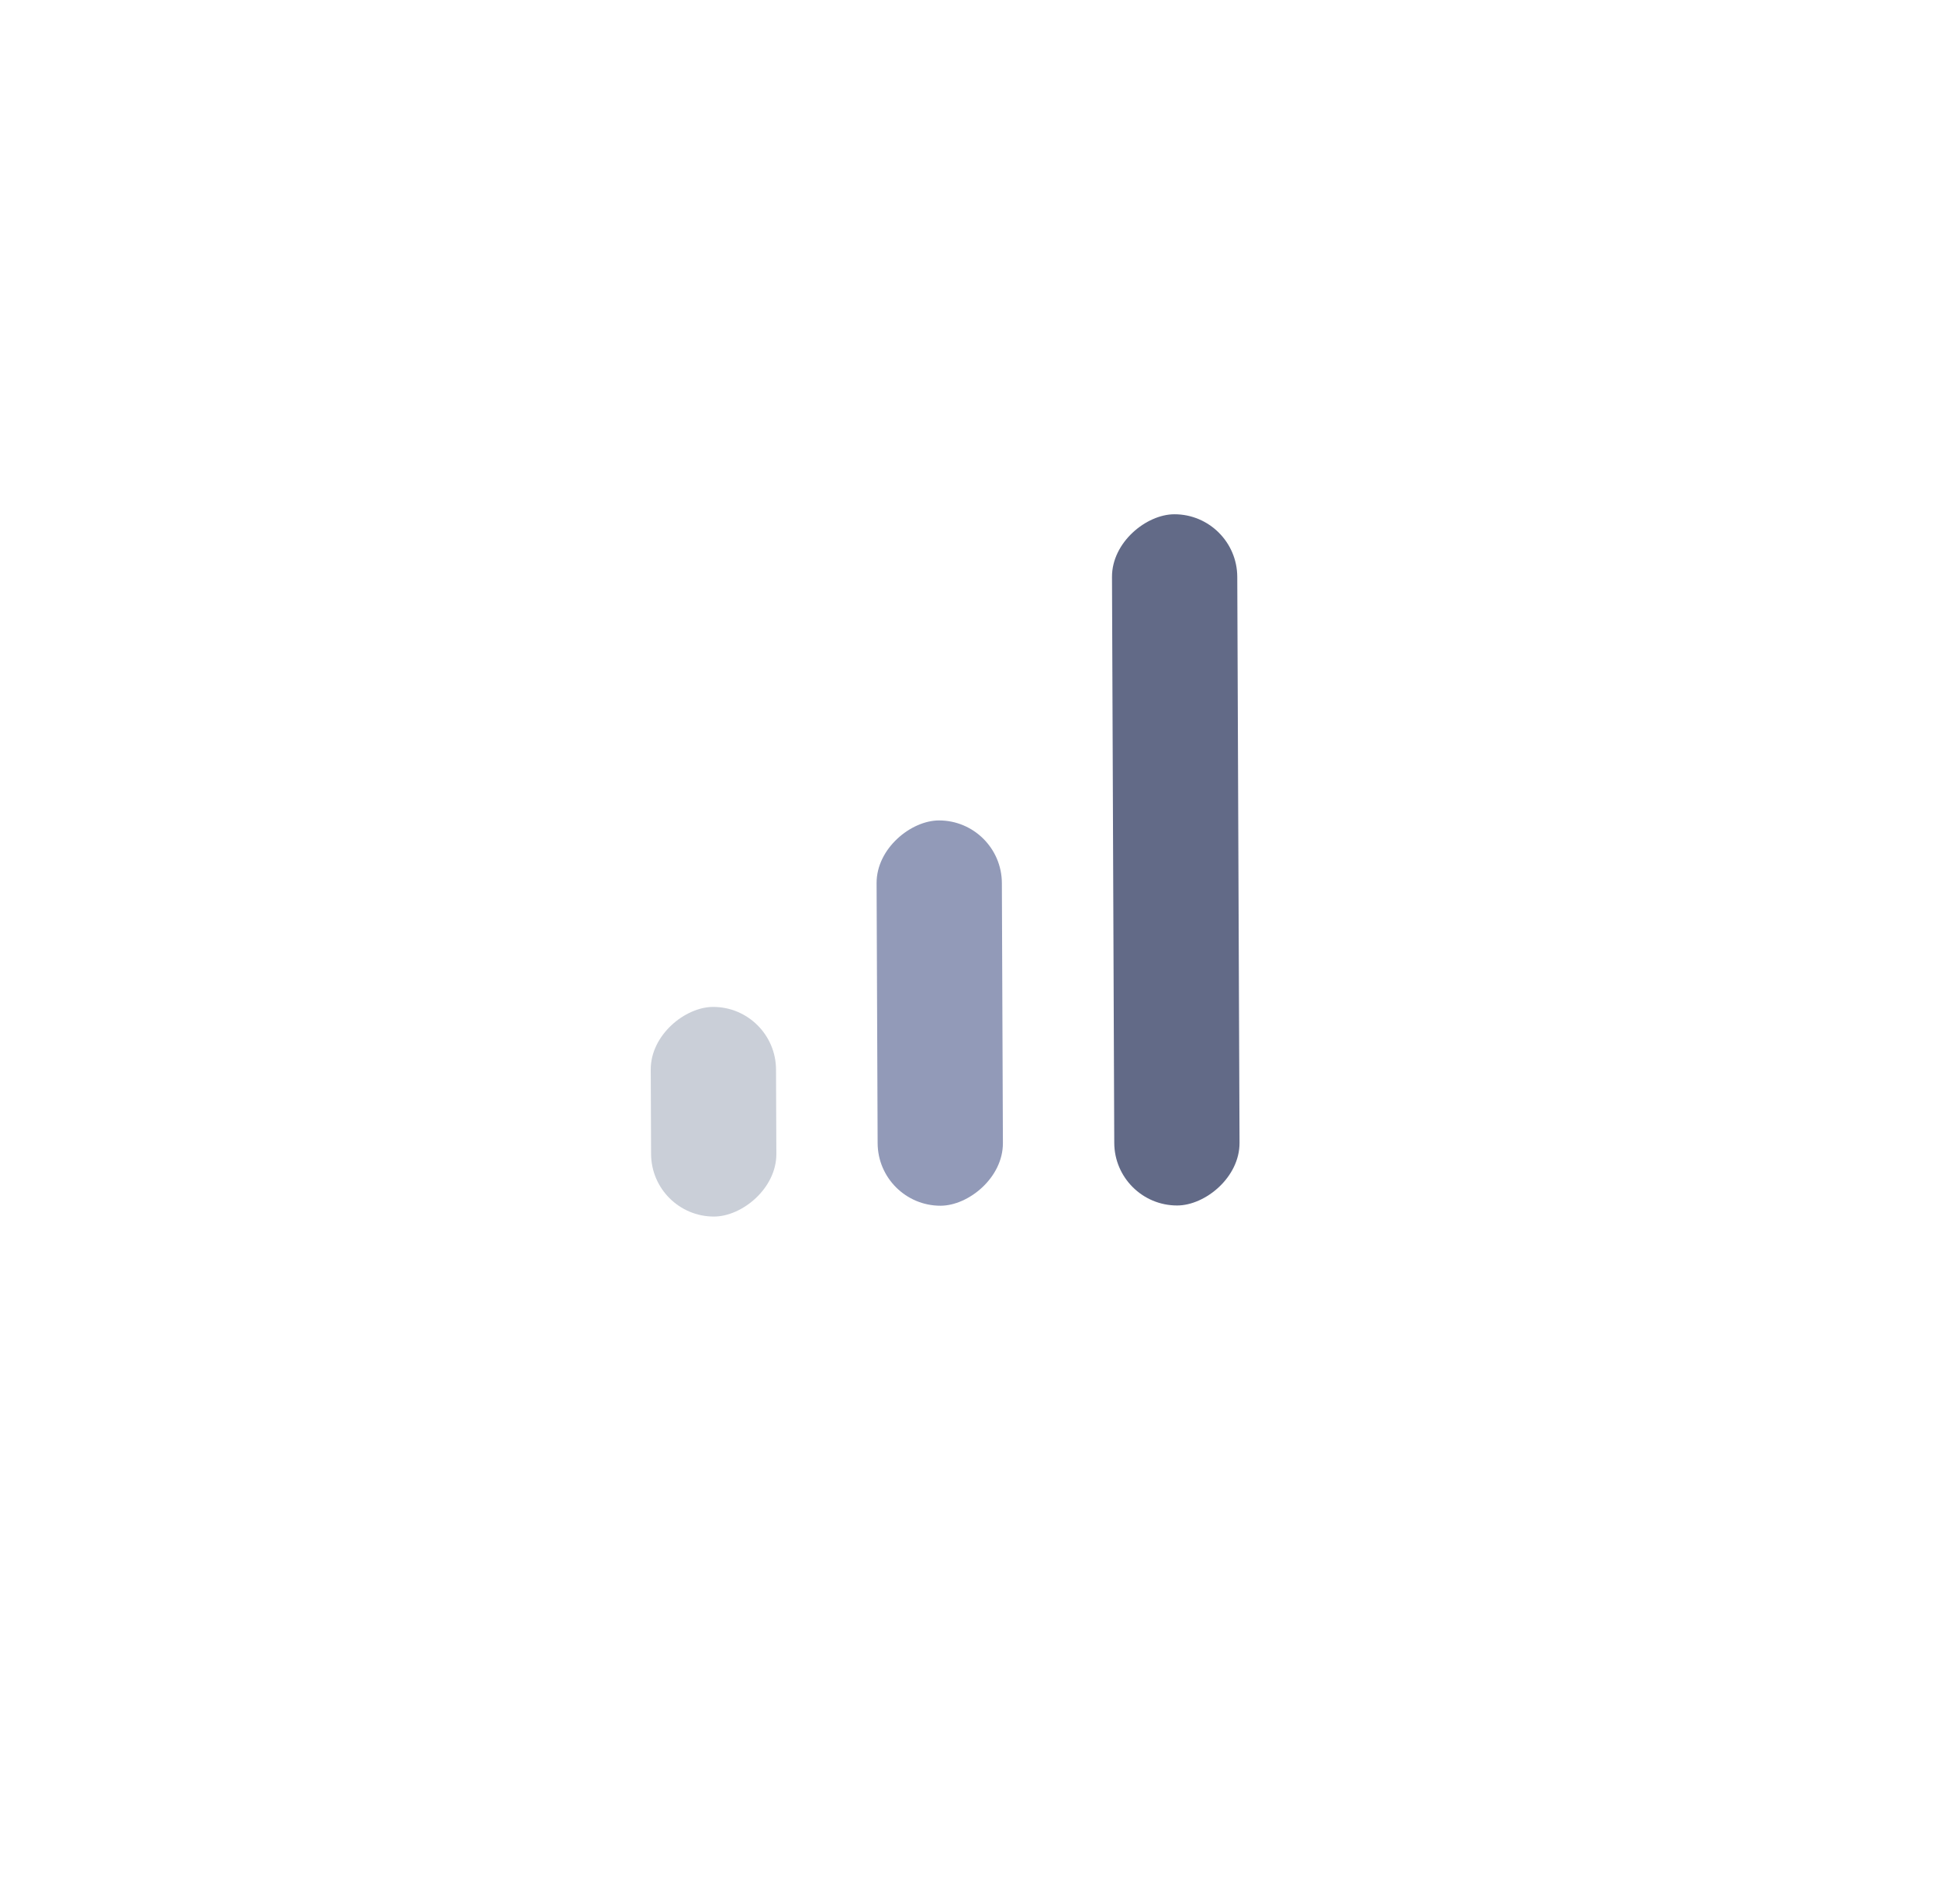 <svg width="56" height="55" viewBox="0 0 56 55" fill="none" xmlns="http://www.w3.org/2000/svg">
<g filter="url(#filter0_d_484_1357)">
<rect width="34.264" height="34.264" rx="11.421" transform="matrix(-1 0.002 0.002 1 45.003 8)" fill="white"/>
</g>
<rect width="6.055" height="3.618" rx="1.809" transform="matrix(-0.004 -1 1 -0.001 18.811 35.139)" fill="#CACFD8"/>
<rect width="11.128" height="3.618" rx="1.809" transform="matrix(-0.004 -1 1 -0.001 25.354 34.826)" fill="#929AB8"/>
<rect width="19.964" height="3.618" rx="1.809" transform="matrix(-0.004 -1 1 -0.001 32.188 34.819)" fill="#626A87"/>
<defs>
<filter id="filter0_d_484_1357" x="0.766" y="0.027" width="54.291" height="54.291" filterUnits="userSpaceOnUse" color-interpolation-filters="sRGB">
<feFlood flood-opacity="0" result="BackgroundImageFix"/>
<feColorMatrix in="SourceAlpha" type="matrix" values="0 0 0 0 0 0 0 0 0 0 0 0 0 0 0 0 0 0 127 0" result="hardAlpha"/>
<feOffset dy="2"/>
<feGaussianBlur stdDeviation="5"/>
<feComposite in2="hardAlpha" operator="out"/>
<feColorMatrix type="matrix" values="0 0 0 0 0.373 0 0 0 0 0.424 0 0 0 0 1 0 0 0 0.1 0"/>
<feBlend mode="normal" in2="BackgroundImageFix" result="effect1_dropShadow_484_1357"/>
<feBlend mode="normal" in="SourceGraphic" in2="effect1_dropShadow_484_1357" result="shape"/>
</filter>
</defs>
</svg>
